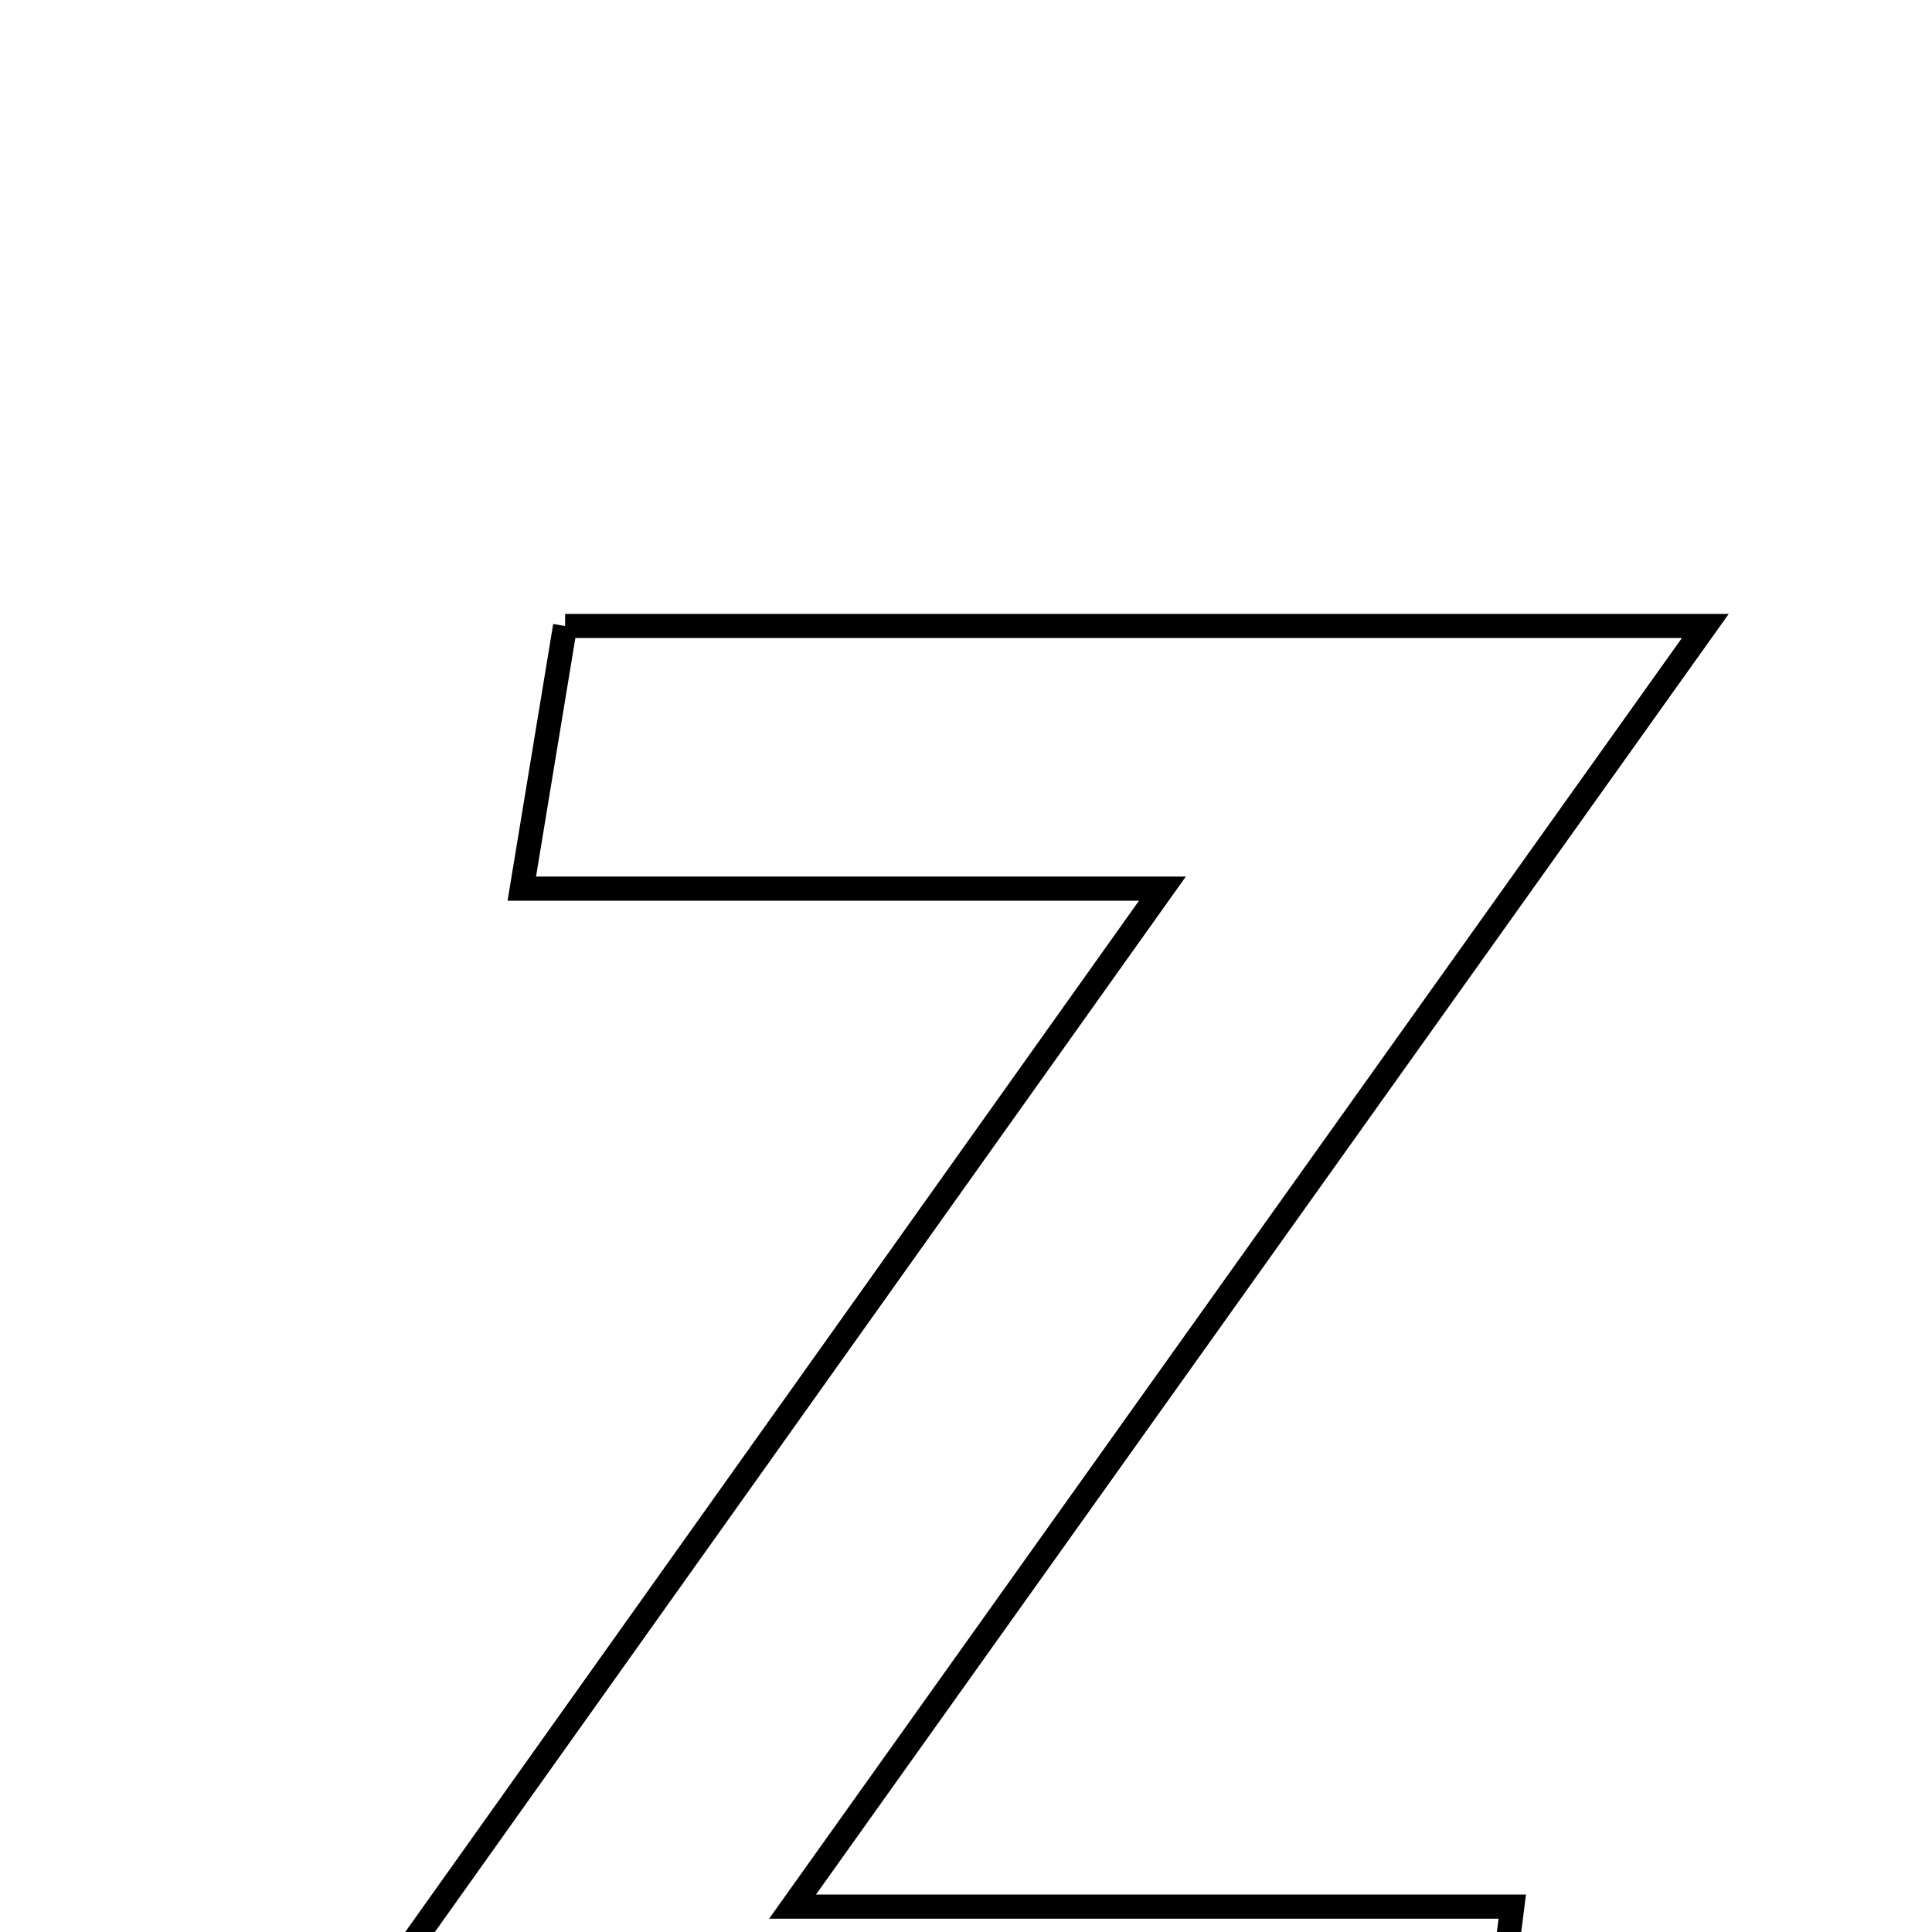 <svg xmlns="http://www.w3.org/2000/svg" viewBox="0.0 0.0 24.0 24.0" height="200px" width="200px"><path fill="none" stroke="black" stroke-width=".3" stroke-opacity="1.0"  filling="0" d="M7.02 7.776 C11.684 7.776 16.158 7.776 21.184 7.776 C17.382 13.11 13.797 18.14 9.845 23.685 C13.133 23.685 15.806 23.685 18.786 23.685 C18.622 24.974 18.506 25.889 18.368 26.975 C13.171 26.975 8.399 26.975 3.101 26.975 C6.89 21.65 10.469 16.62 14.44 11.039 C11.48 11.039 9.125 11.039 6.482 11.039 C6.706 9.683 6.858 8.759 7.02 7.776"></path></svg>